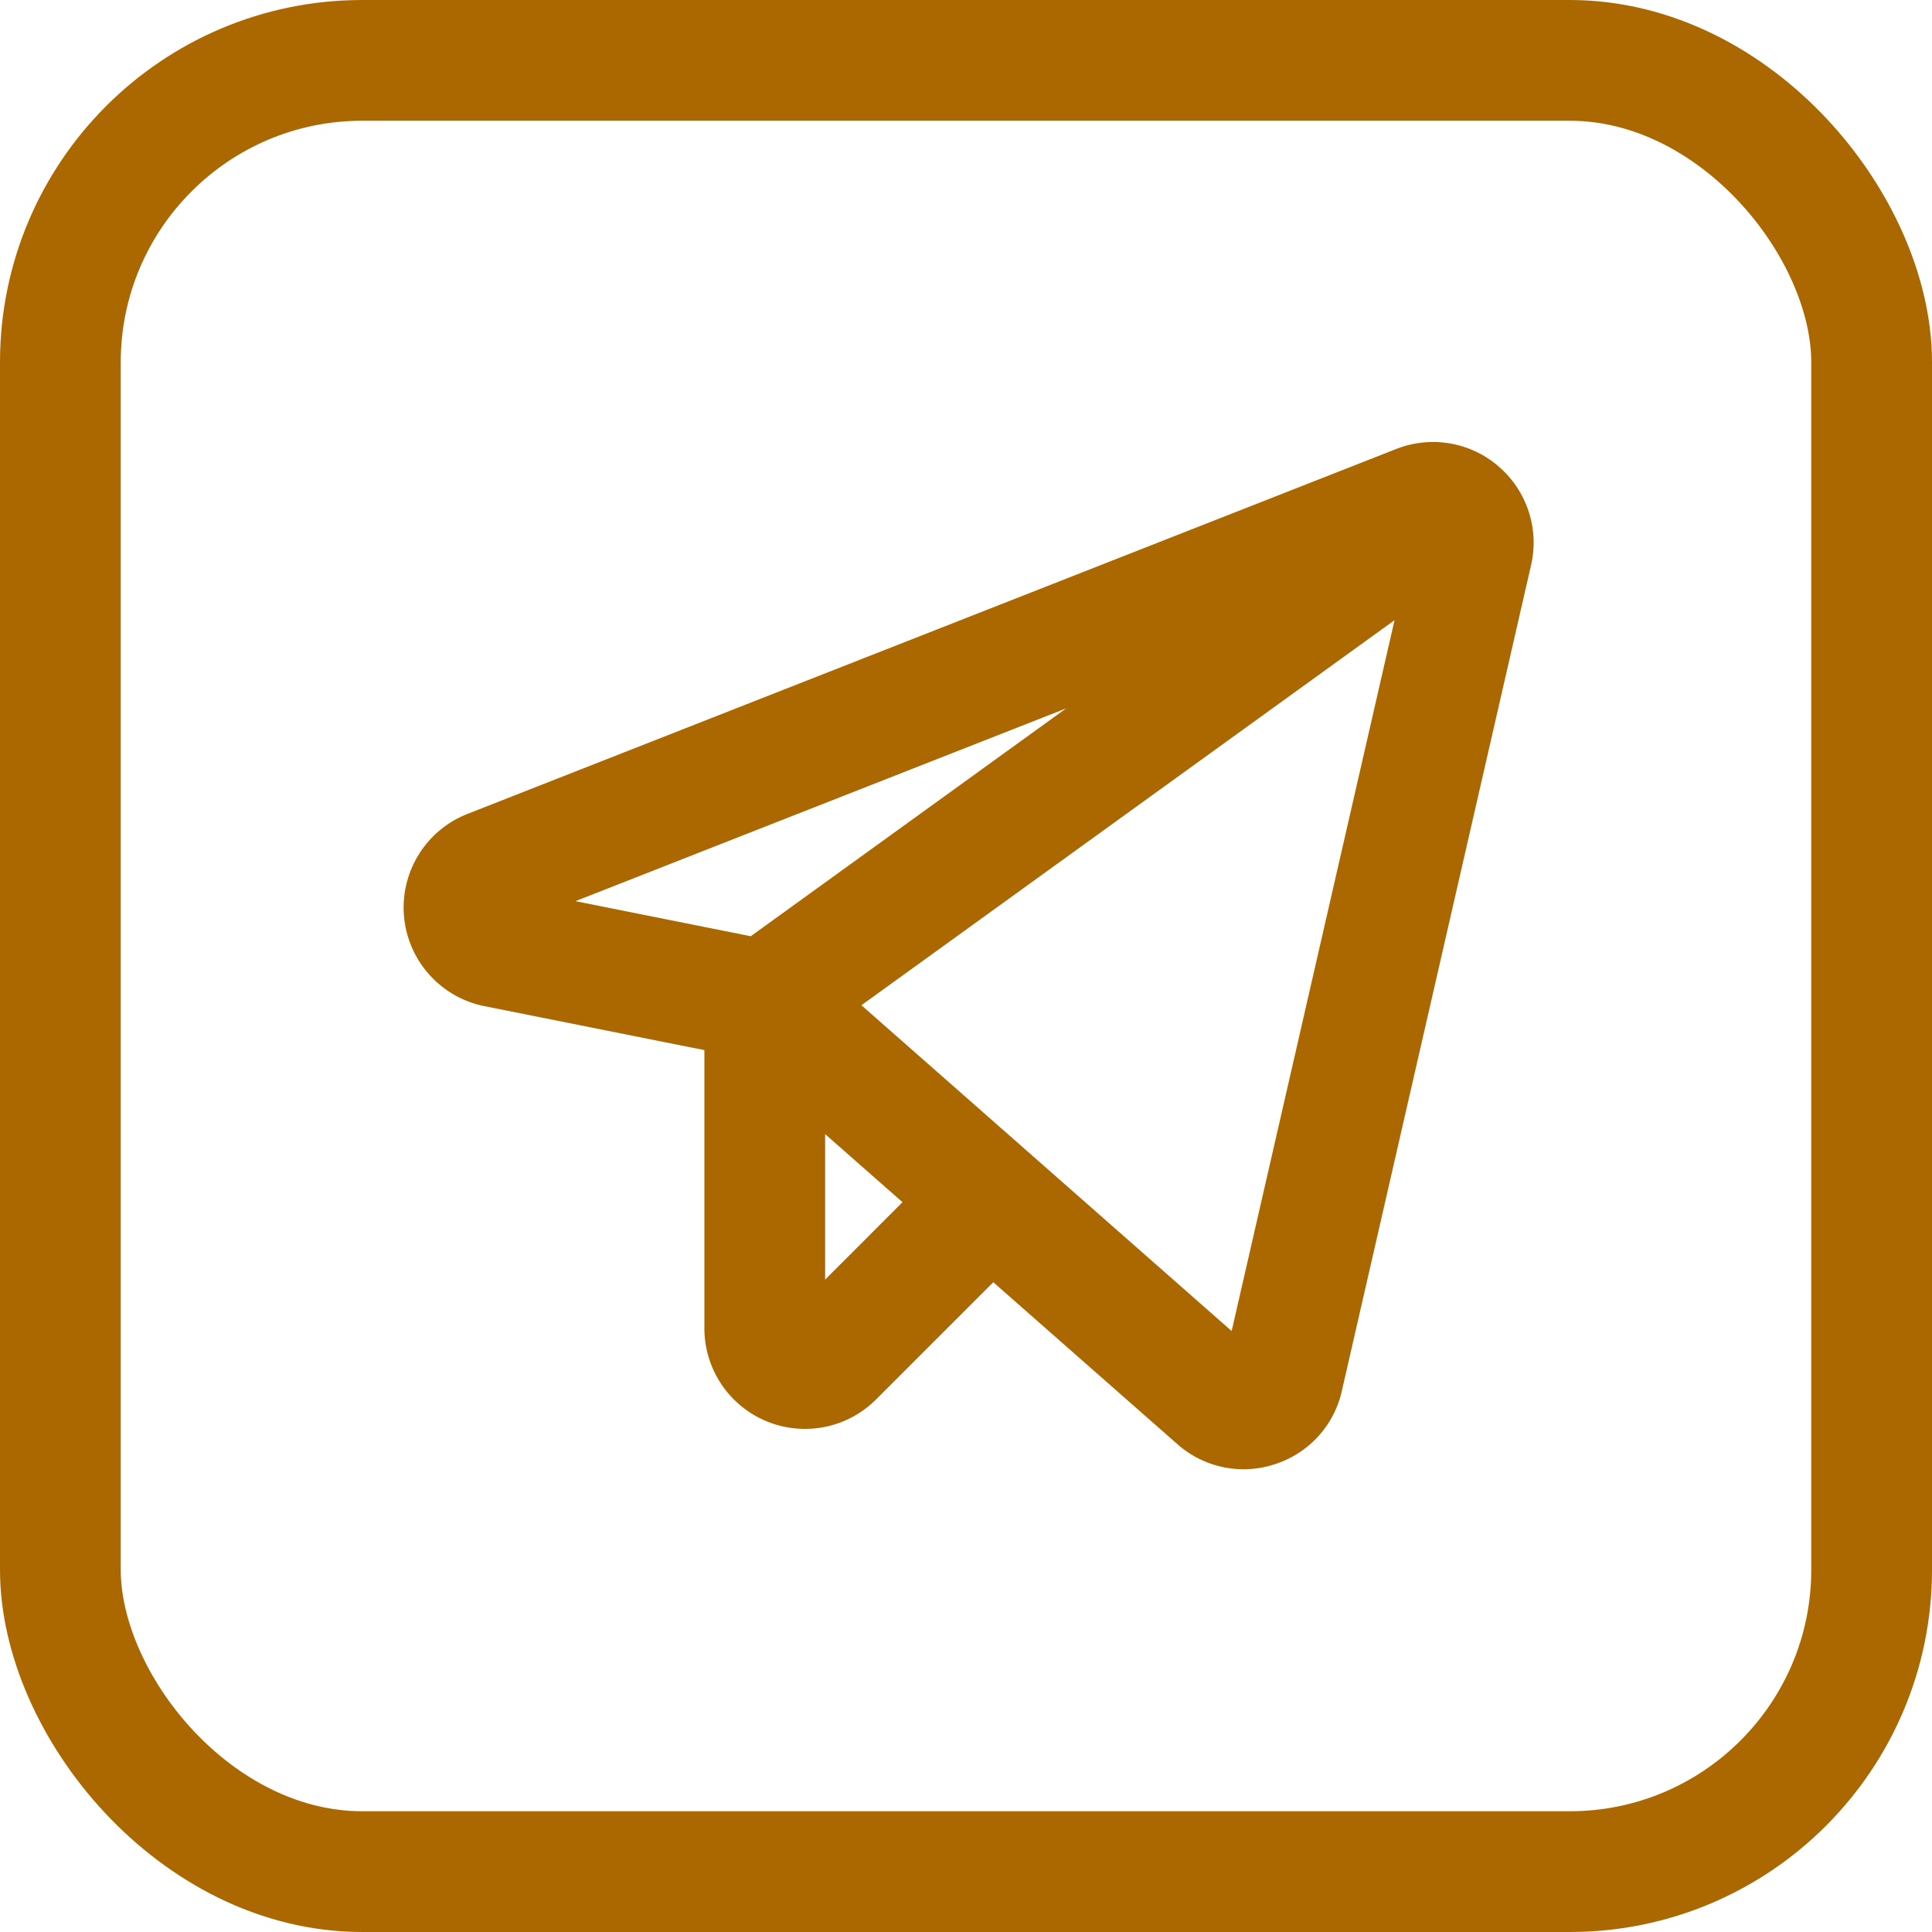 <svg width="32" height="32" fill="none" xmlns="http://www.w3.org/2000/svg"><path d="M24.822 7.725a1.663 1.663 0 00-1.697-.288L7.745 13.48a1.666 1.666 0 00.283 3.186l3.639.727V22a1.666 1.666 0 002.845 1.178l1.94-1.94 3.047 2.68a1.653 1.653 0 001.613.335 1.652 1.652 0 001.113-1.214l3.134-13.677a1.663 1.663 0 00-.537-1.636zm-7.163 4.008l-5.224 3.774-2.903-.581 8.127-3.193zm-3.992 9.46v-2.408l1.281 1.127-1.281 1.282zm6.733.853l-6.132-5.396 8.83-6.378L20.4 22.046z" fill="#AC6800"/><rect x="1" y="1" width="30" height="30" rx="5" stroke="#AC6800" stroke-width="2"/></svg>